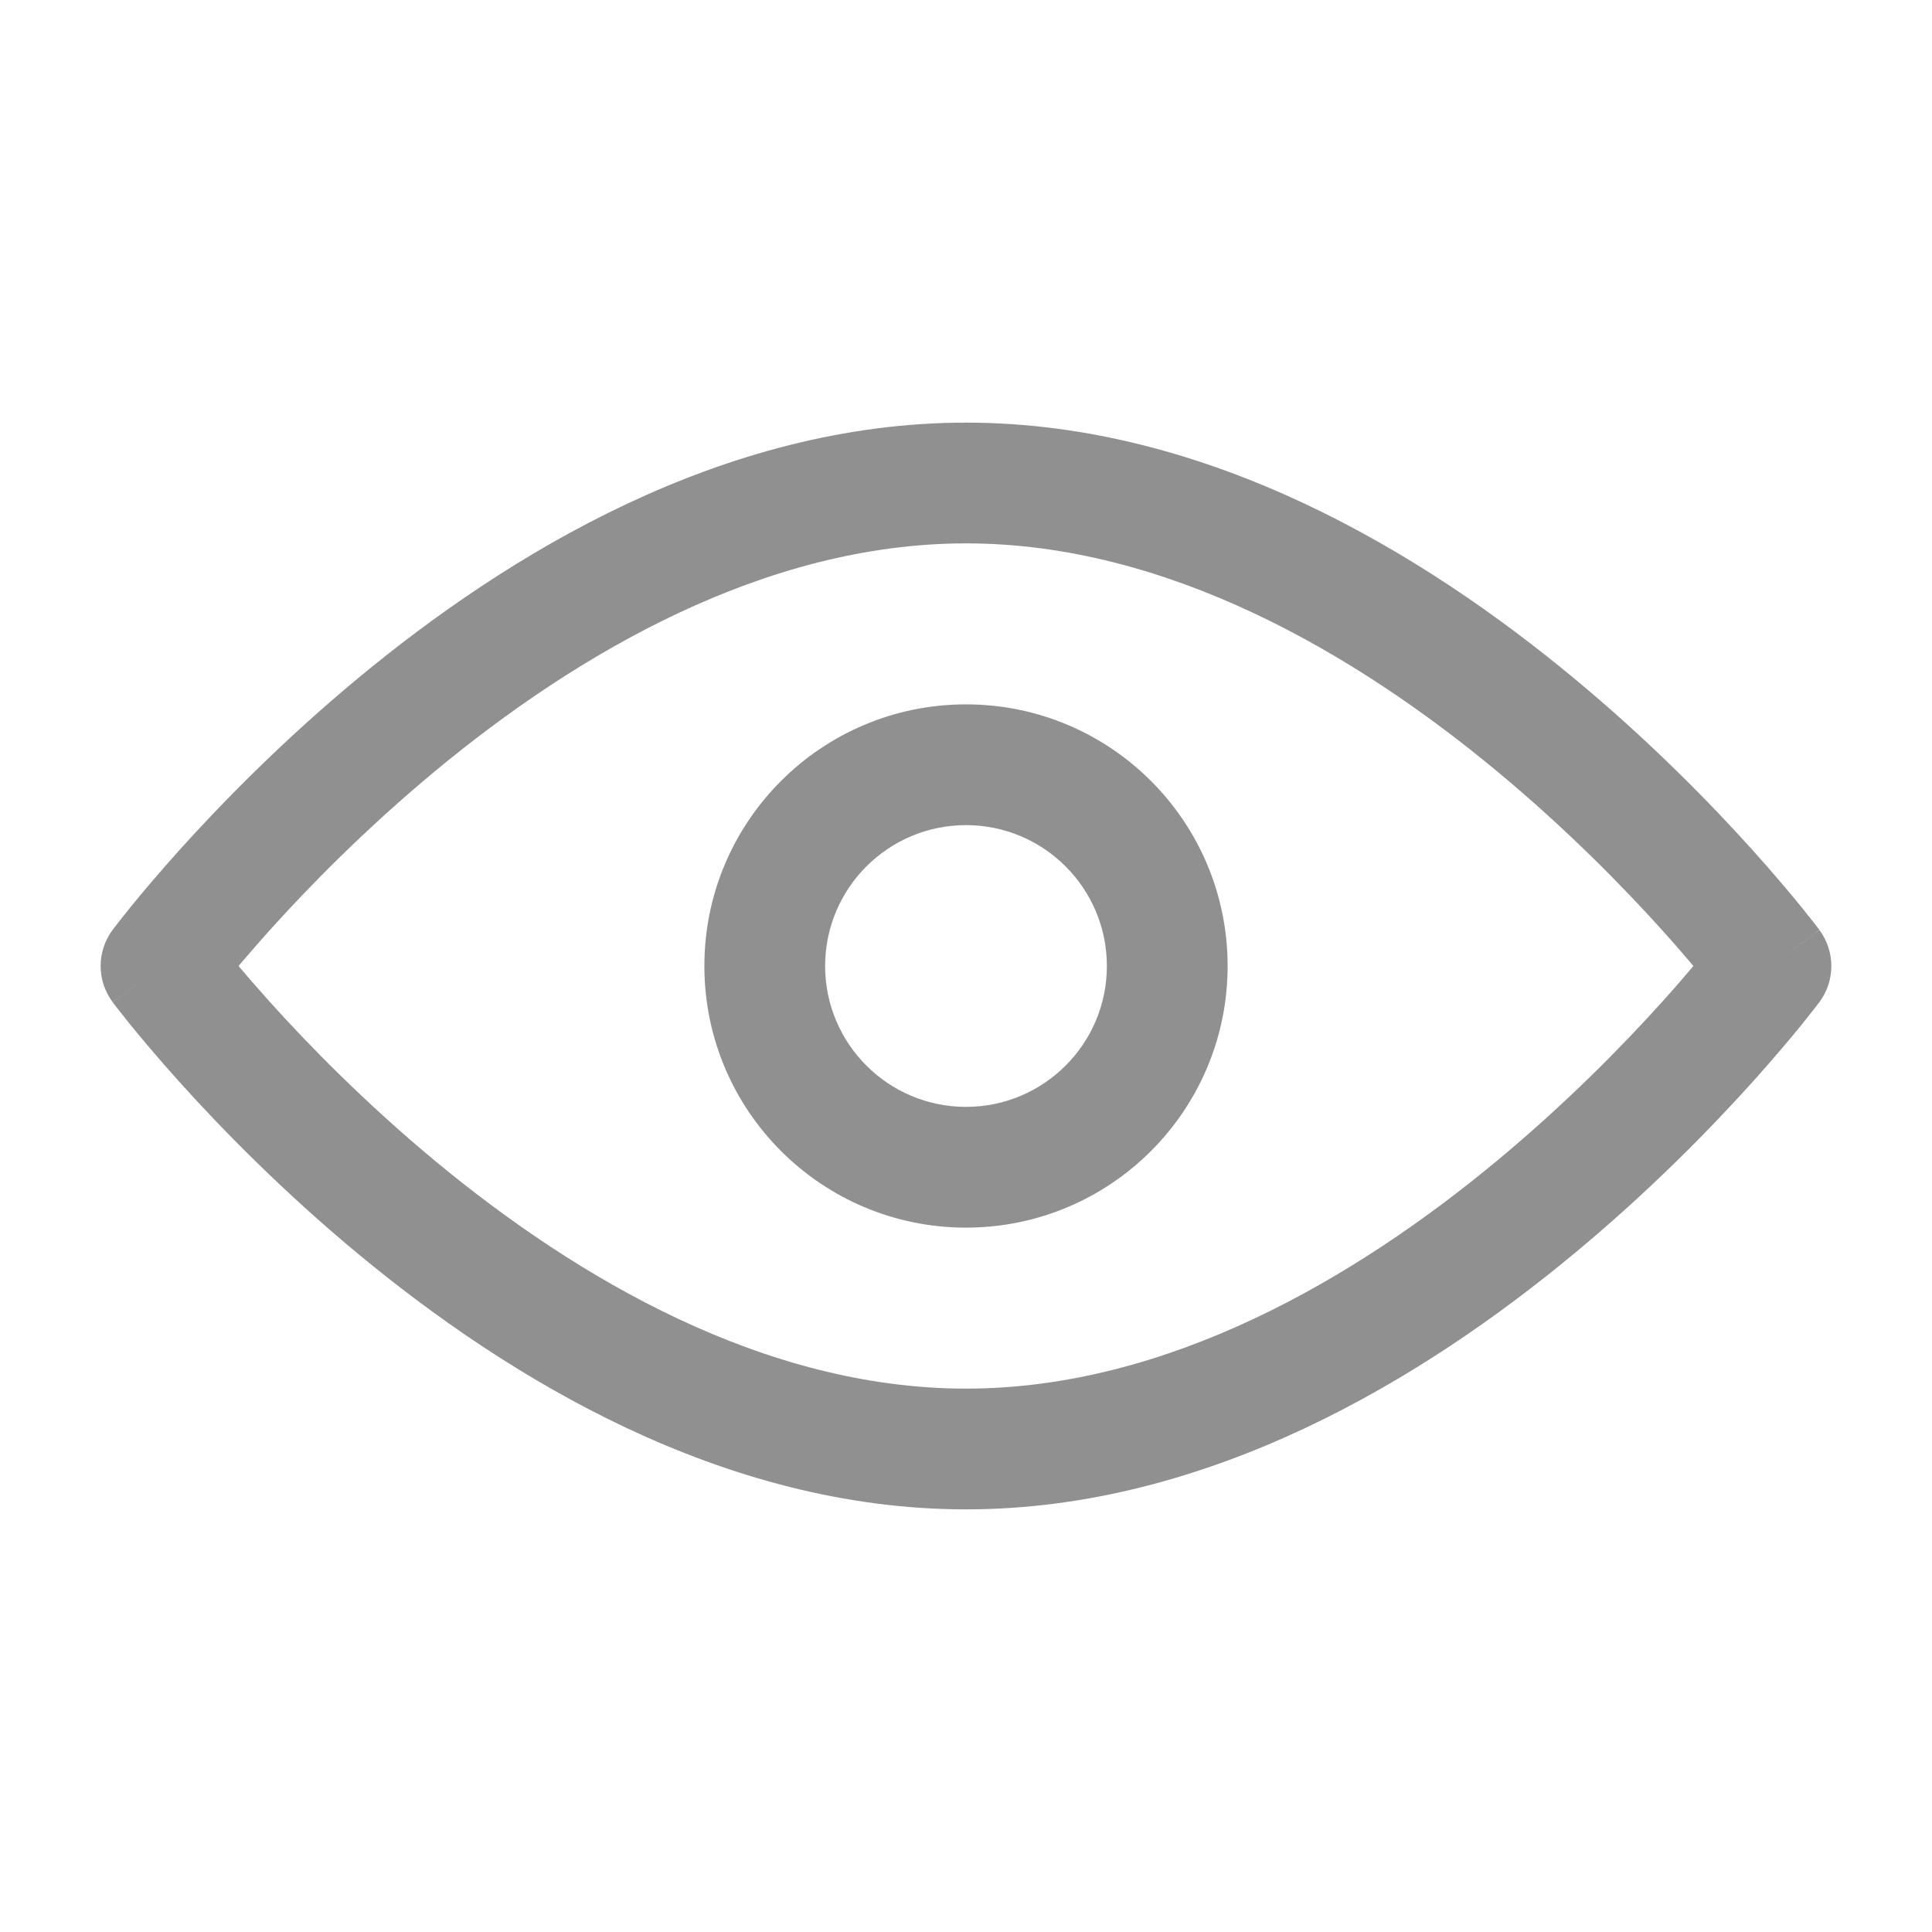 <svg width="24" height="24" viewBox="0 0 24 24" fill="none" xmlns="http://www.w3.org/2000/svg">
<path fill-rule="evenodd" clip-rule="evenodd" d="M4.45 8.423C6.308 6.883 8.977 5.25 12 5.25C15.022 5.25 17.692 6.883 19.549 8.423C20.489 9.201 21.248 9.979 21.772 10.561C22.034 10.853 22.239 11.097 22.379 11.269C22.449 11.356 22.503 11.425 22.541 11.473C22.559 11.496 22.573 11.515 22.584 11.529L22.596 11.544L22.599 11.549L22.6 11.55C22.6 11.551 22.601 11.552 22 12C22.601 12.448 22.601 12.449 22.601 12.449L22.599 12.451L22.596 12.456L22.584 12.471C22.573 12.485 22.559 12.504 22.541 12.527C22.503 12.575 22.449 12.644 22.379 12.731C22.239 12.903 22.034 13.147 21.772 13.439C21.248 14.021 20.489 14.799 19.549 15.577C17.692 17.117 15.022 18.75 12 18.75C8.977 18.75 6.308 17.117 4.45 15.577C3.511 14.799 2.752 14.021 2.228 13.439C1.966 13.147 1.761 12.903 1.621 12.731C1.551 12.644 1.496 12.575 1.459 12.527C1.441 12.504 1.426 12.485 1.416 12.471L1.404 12.456L1.401 12.451L1.399 12.45C1.399 12.449 1.399 12.448 2 12C1.399 11.552 1.399 11.551 1.399 11.551L1.401 11.549L1.404 11.544L1.416 11.529C1.426 11.515 1.441 11.496 1.459 11.473C1.496 11.425 1.551 11.356 1.621 11.269C1.761 11.097 1.966 10.853 2.228 10.561C2.752 9.979 3.511 9.201 4.45 8.423ZM2 12L1.399 11.551C1.201 11.817 1.2 12.182 1.399 12.448L2 12ZM2.963 12C3.069 12.125 3.196 12.272 3.343 12.436C3.831 12.979 4.537 13.701 5.407 14.423C7.169 15.883 9.5 17.25 12 17.25C14.5 17.25 16.831 15.883 18.592 14.423C19.462 13.701 20.168 12.979 20.656 12.436C20.804 12.272 20.931 12.125 21.036 12C20.931 11.875 20.804 11.728 20.656 11.564C20.168 11.021 19.462 10.299 18.592 9.577C16.831 8.117 14.5 6.75 12 6.75C9.5 6.75 7.169 8.117 5.407 9.577C4.537 10.299 3.831 11.021 3.343 11.564C3.196 11.728 3.069 11.875 2.963 12ZM22 12L22.601 12.449C22.799 12.183 22.799 11.818 22.601 11.552L22 12Z" fill="#909090"/>
<path fill-rule="evenodd" clip-rule="evenodd" d="M8.75 12C8.75 10.205 10.205 8.75 12 8.75C13.795 8.75 15.25 10.205 15.25 12C15.25 13.795 13.795 15.25 12 15.25C10.205 15.25 8.75 13.795 8.75 12ZM12 10.25C11.034 10.25 10.25 11.034 10.25 12C10.25 12.966 11.034 13.75 12 13.75C12.966 13.75 13.75 12.966 13.75 12C13.75 11.034 12.966 10.25 12 10.25Z" fill="#909090"/>
</svg>